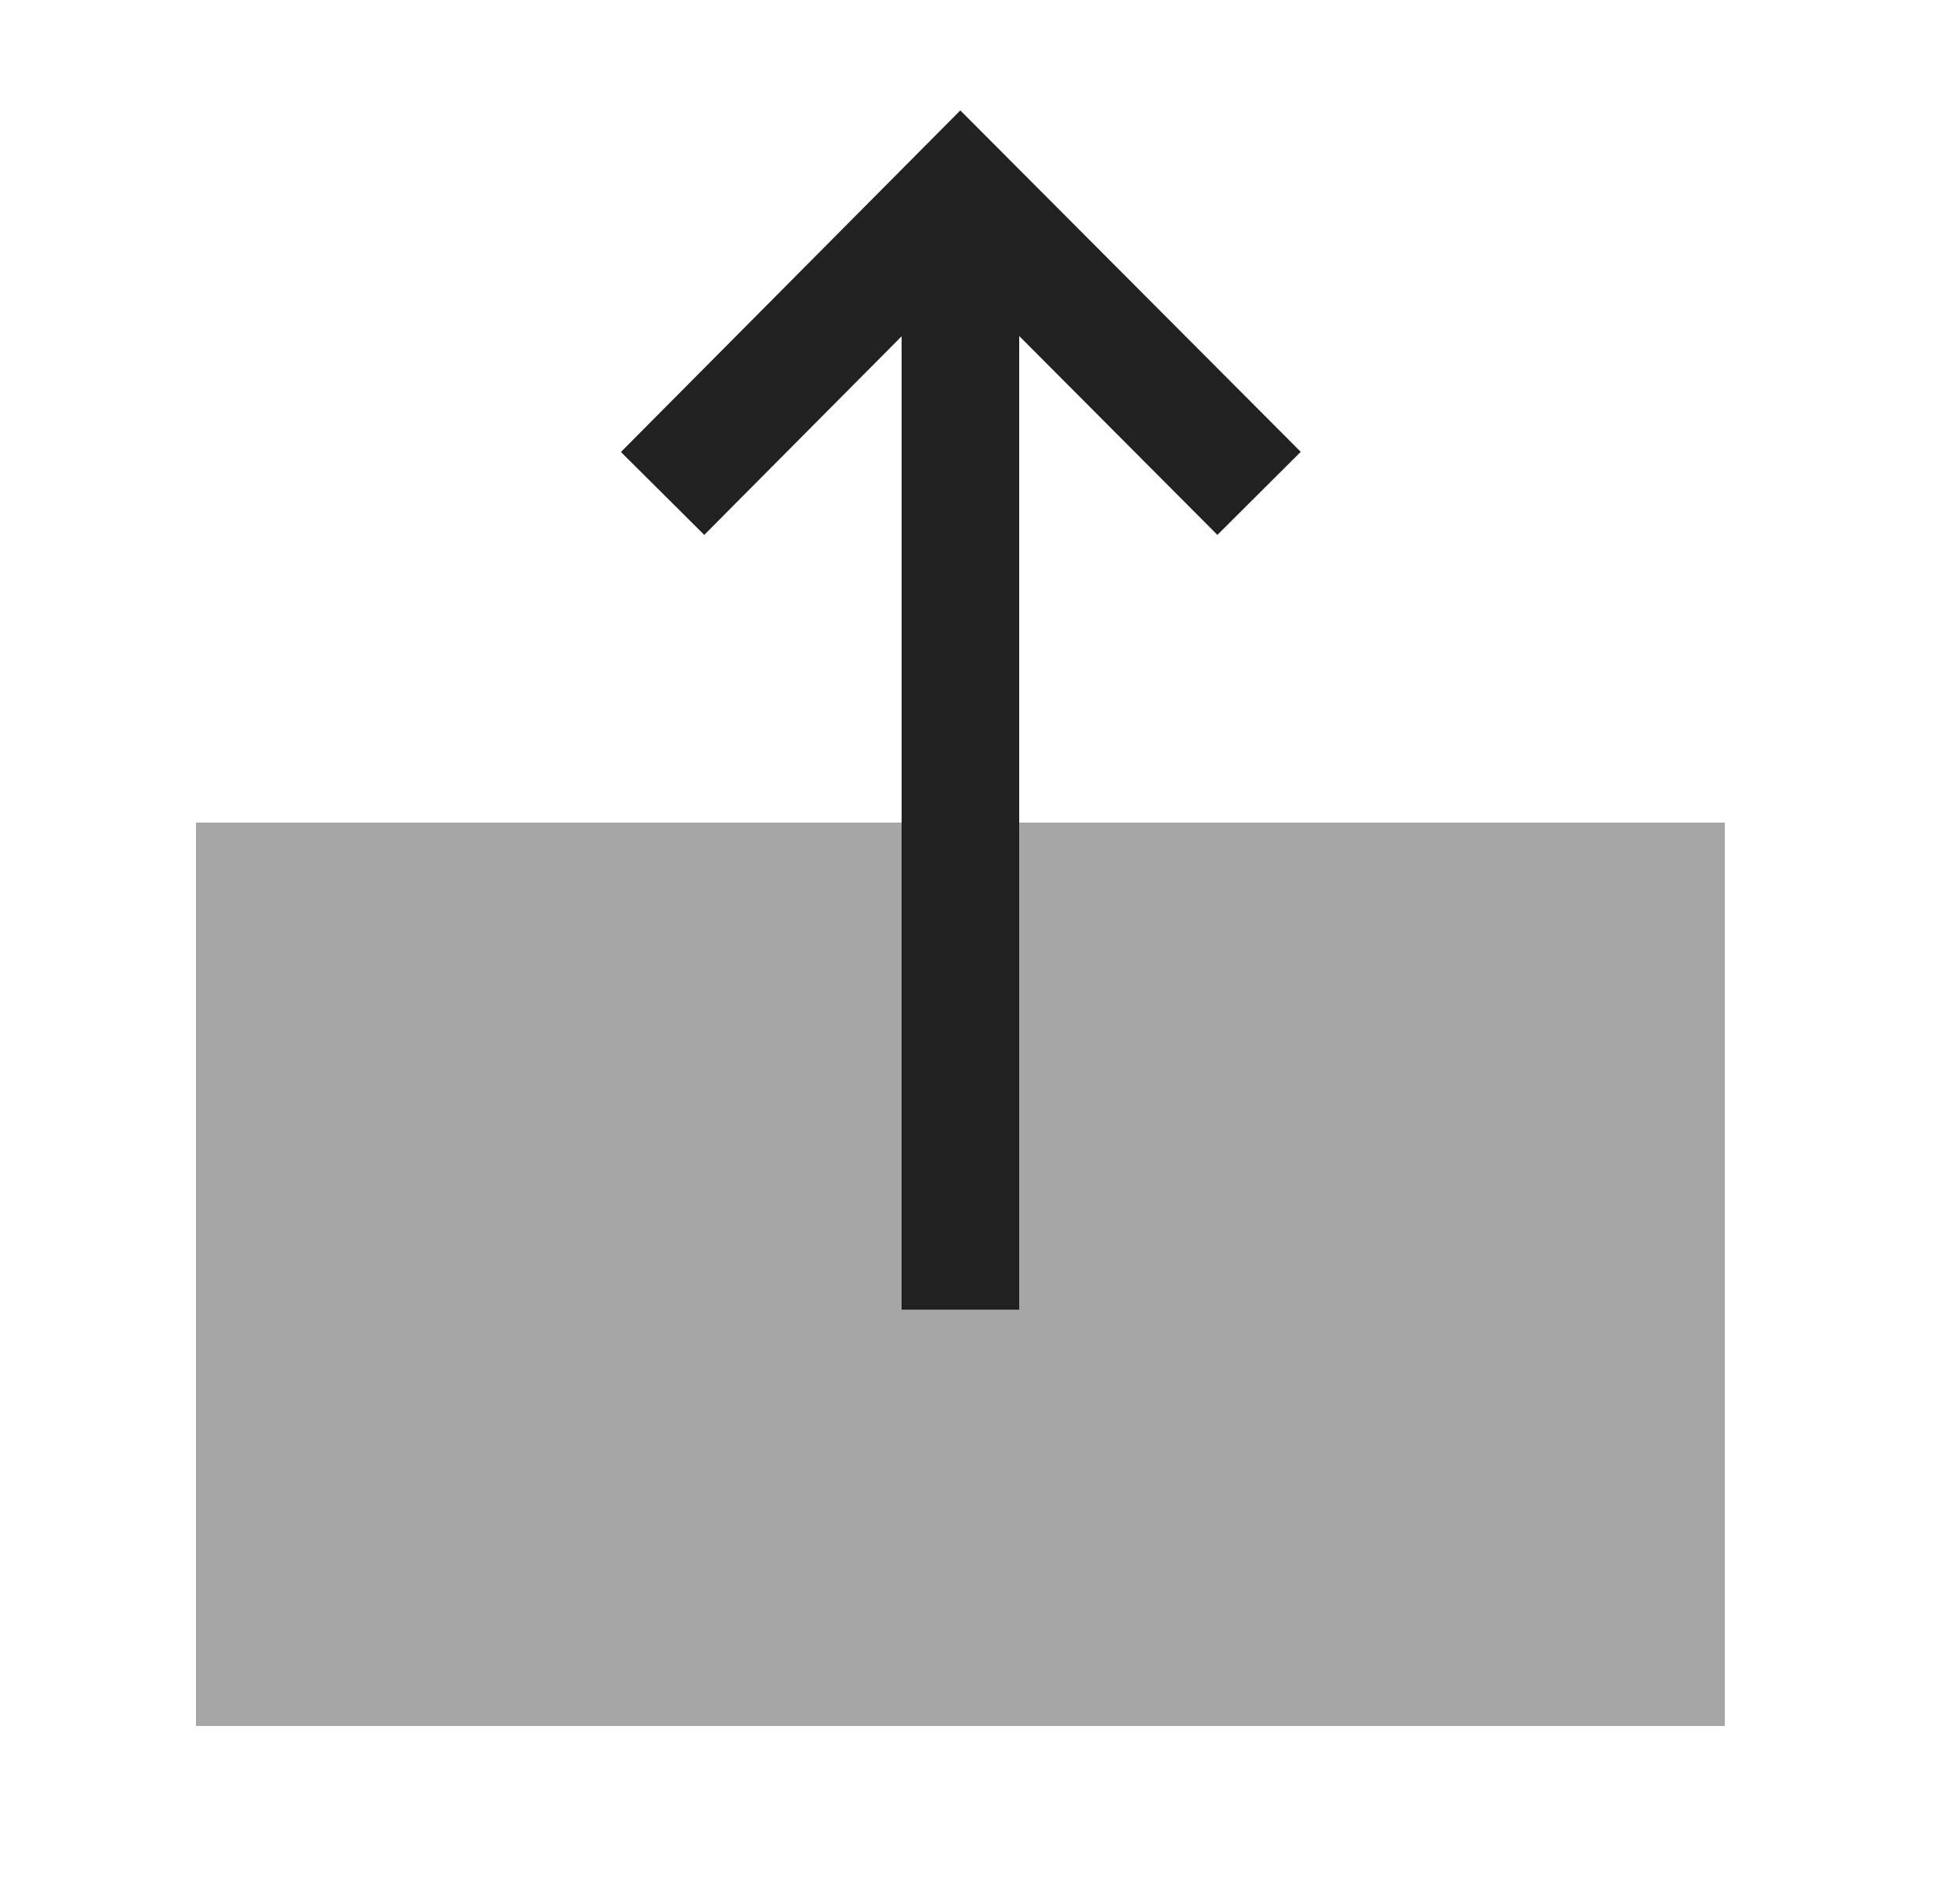 <svg width="25" height="24" viewBox="0 0 25 24" fill="none" xmlns="http://www.w3.org/2000/svg">
<path opacity="0.4" fill-rule="evenodd" clip-rule="evenodd" d="M2.5 10.49V22.01H22V10.49H2.5Z" fill="#212121"/>
<path fill-rule="evenodd" clip-rule="evenodd" d="M13 4.285L15.528 6.821L16.591 5.762L12.249 1.408L7.92 5.764L8.983 6.821L11.5 4.289V16.701H13V4.285Z" fill="#212121"/>
</svg>
